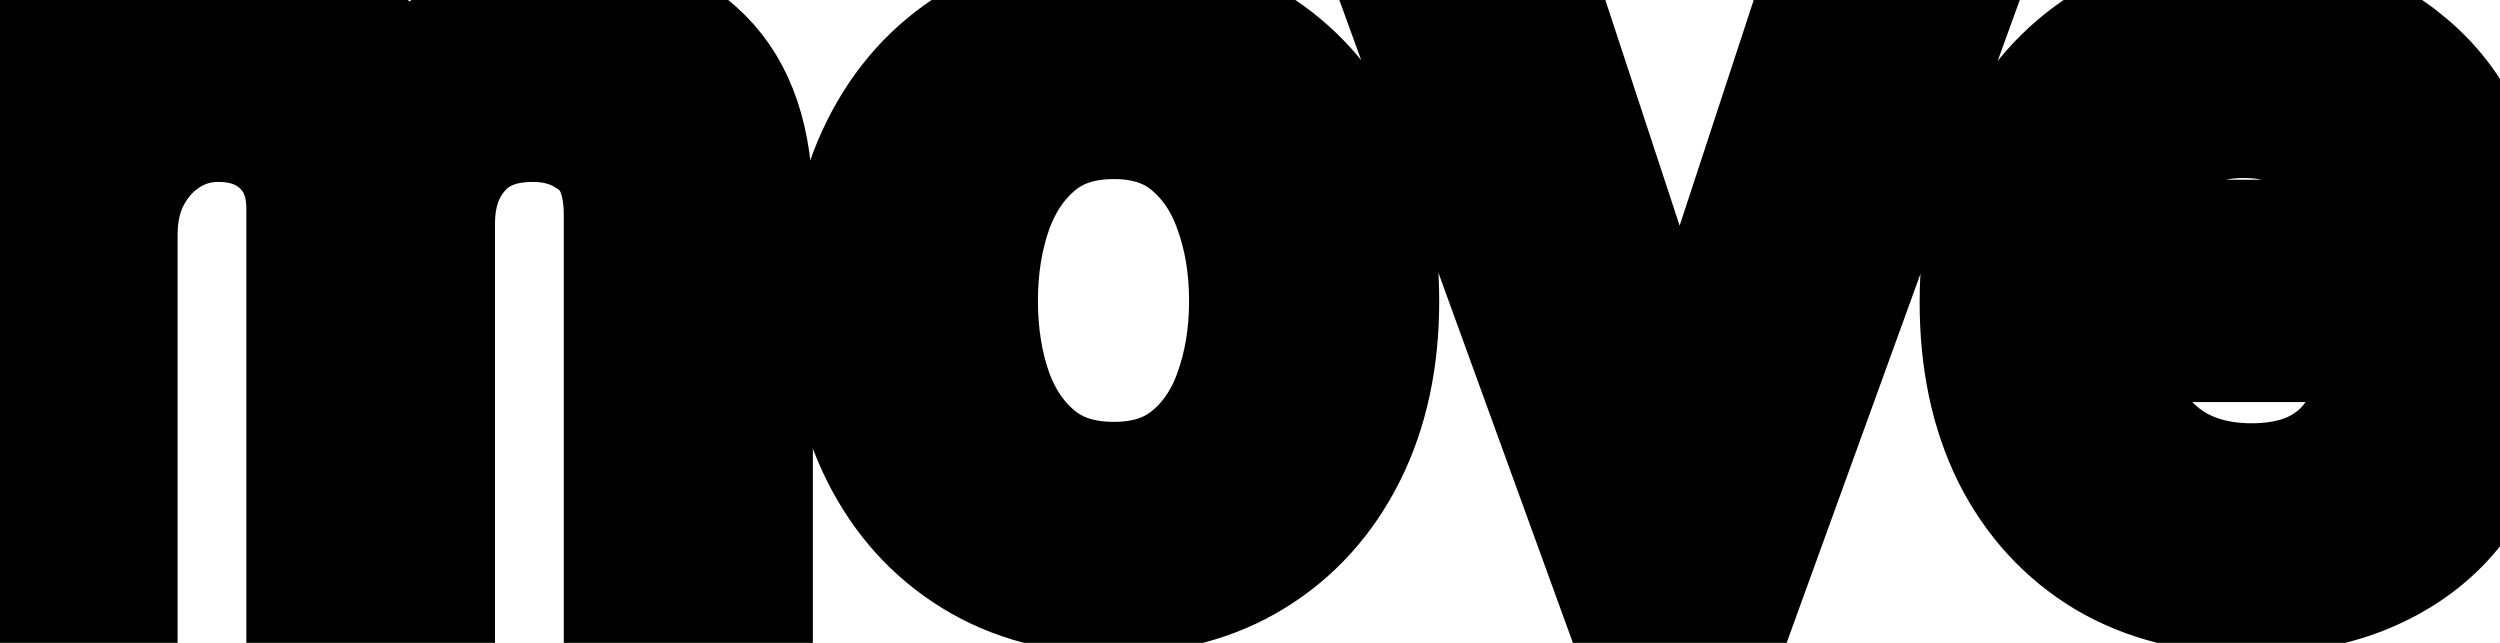 <svg viewBox="0 0 35 9" fill="none" stroke-width="2" stroke="currentColor" aria-hidden="true">
  <path d="M-0.001 8V0.364H1.426V1.607H1.521C1.68 1.186 1.94 0.857 2.301 0.622C2.662 0.384 3.095 0.264 3.599 0.264C4.109 0.264 4.537 0.384 4.881 0.622C5.229 0.861 5.486 1.189 5.652 1.607H5.732C5.914 1.199 6.204 0.874 6.602 0.632C6.999 0.387 7.473 0.264 8.023 0.264C8.716 0.264 9.281 0.481 9.719 0.915C10.16 1.35 10.38 2.004 10.38 2.879V8H8.893V3.018C8.893 2.501 8.753 2.127 8.471 1.895C8.189 1.663 7.853 1.547 7.462 1.547C6.978 1.547 6.602 1.696 6.333 1.994C6.065 2.289 5.93 2.669 5.93 3.133V8H4.449V2.924C4.449 2.51 4.32 2.177 4.061 1.925C3.803 1.673 3.466 1.547 3.052 1.547C2.77 1.547 2.51 1.621 2.271 1.771C2.036 1.916 1.845 2.12 1.7 2.382C1.557 2.644 1.486 2.947 1.486 3.292V8H-0.001ZM15.589 8.154C14.873 8.154 14.248 7.99 13.715 7.662C13.181 7.334 12.767 6.875 12.472 6.285C12.177 5.695 12.029 5.005 12.029 4.217C12.029 3.424 12.177 2.732 12.472 2.138C12.767 1.545 13.181 1.085 13.715 0.756C14.248 0.428 14.873 0.264 15.589 0.264C16.305 0.264 16.93 0.428 17.463 0.756C17.997 1.085 18.411 1.545 18.706 2.138C19.001 2.732 19.149 3.424 19.149 4.217C19.149 5.005 19.001 5.695 18.706 6.285C18.411 6.875 17.997 7.334 17.463 7.662C16.93 7.99 16.305 8.154 15.589 8.154ZM15.594 6.906C16.058 6.906 16.442 6.784 16.747 6.538C17.052 6.293 17.278 5.967 17.424 5.559C17.573 5.151 17.647 4.702 17.647 4.212C17.647 3.724 17.573 3.277 17.424 2.869C17.278 2.458 17.052 2.129 16.747 1.88C16.442 1.631 16.058 1.507 15.594 1.507C15.127 1.507 14.739 1.631 14.431 1.88C14.126 2.129 13.899 2.458 13.749 2.869C13.604 3.277 13.531 3.724 13.531 4.212C13.531 4.702 13.604 5.151 13.749 5.559C13.899 5.967 14.126 6.293 14.431 6.538C14.739 6.784 15.127 6.906 15.594 6.906ZM27.081 0.364L24.312 8H22.721L19.947 0.364H21.542L23.476 6.24H23.556L25.485 0.364H27.081ZM31.509 8.154C30.757 8.154 30.109 7.993 29.565 7.672C29.025 7.347 28.608 6.891 28.312 6.305C28.021 5.715 27.875 5.024 27.875 4.232C27.875 3.449 28.021 2.76 28.312 2.163C28.608 1.567 29.018 1.101 29.546 0.766C30.076 0.432 30.695 0.264 31.405 0.264C31.836 0.264 32.253 0.335 32.658 0.478C33.062 0.621 33.425 0.844 33.746 1.149C34.068 1.454 34.322 1.85 34.507 2.337C34.693 2.821 34.785 3.41 34.785 4.102V4.629H28.715V3.516H33.329C33.329 3.125 33.249 2.778 33.09 2.477C32.931 2.172 32.707 1.931 32.419 1.756C32.134 1.58 31.799 1.492 31.415 1.492C30.997 1.492 30.633 1.595 30.321 1.8C30.013 2.003 29.774 2.268 29.605 2.596C29.439 2.921 29.357 3.274 29.357 3.655V4.525C29.357 5.035 29.446 5.469 29.625 5.827C29.807 6.185 30.061 6.459 30.386 6.648C30.71 6.833 31.09 6.926 31.524 6.926C31.806 6.926 32.063 6.886 32.295 6.807C32.527 6.724 32.727 6.601 32.896 6.439C33.065 6.277 33.195 6.076 33.284 5.837L34.691 6.091C34.578 6.505 34.376 6.868 34.084 7.18C33.796 7.488 33.433 7.728 32.996 7.901C32.562 8.07 32.066 8.154 31.509 8.154Z" fill="black"/>
</svg>

